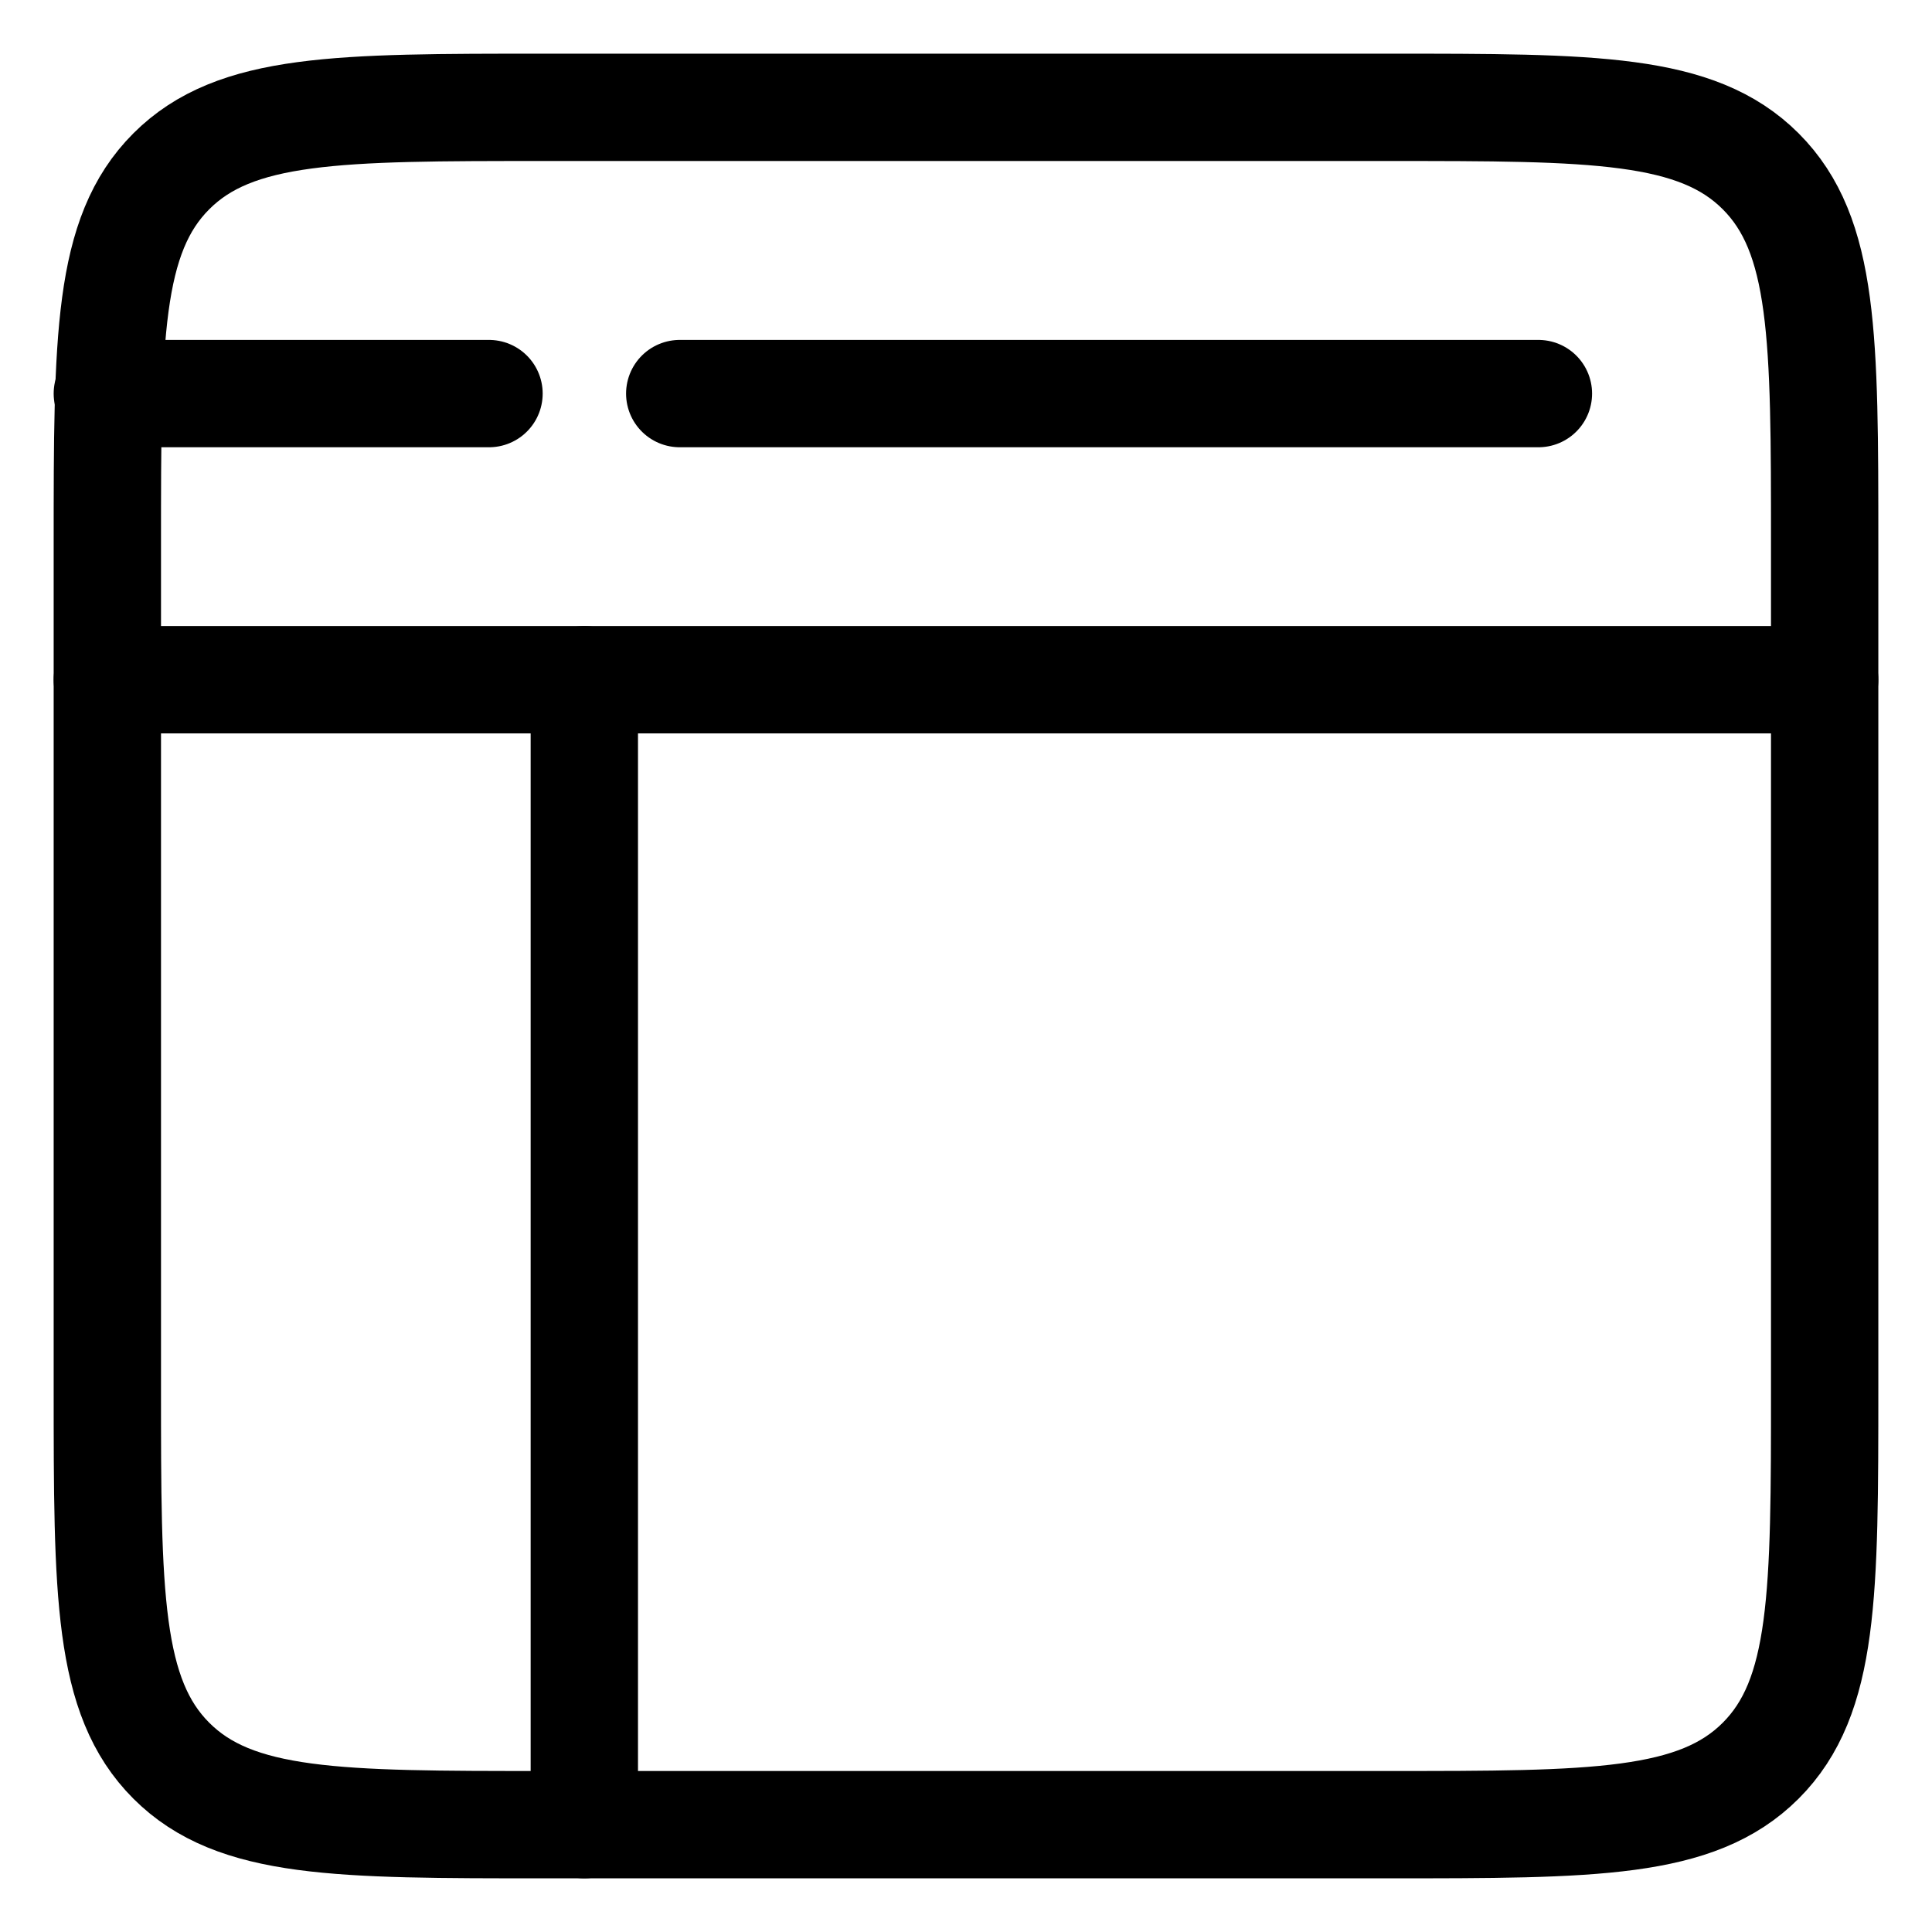 <svg width="18" height="18" viewBox="0 0 18 18" fill="none" xmlns="http://www.w3.org/2000/svg">
  <path
    d="M1 5.07C1 3.151 1 2.192 1.596 1.596C2.192 1 3.151 1 5.07 1H12.93C14.848 1 15.808 1 16.404 1.596C17 2.192 17 3.151 17 5.07V12.93C17 14.848 17 15.808 16.404 16.404C15.808 17 14.848 17 12.93 17H5.07C3.151 17 2.192 17 1.596 16.404C1 15.808 1 14.848 1 12.93V5.07Z"
    stroke="currentColor" />
  <path d="M1 6.333H17" stroke="currentColor" stroke-linecap="round" />
  <path d="M5.444 6.333L5.444 17" stroke="currentColor" stroke-linecap="round" />
  <path d="M14.333 3.667L6.333 3.667" stroke="currentColor" stroke-linecap="round" />
  <path d="M4.556 3.667L1 3.667" stroke="currentColor" stroke-linecap="round" />
</svg>
